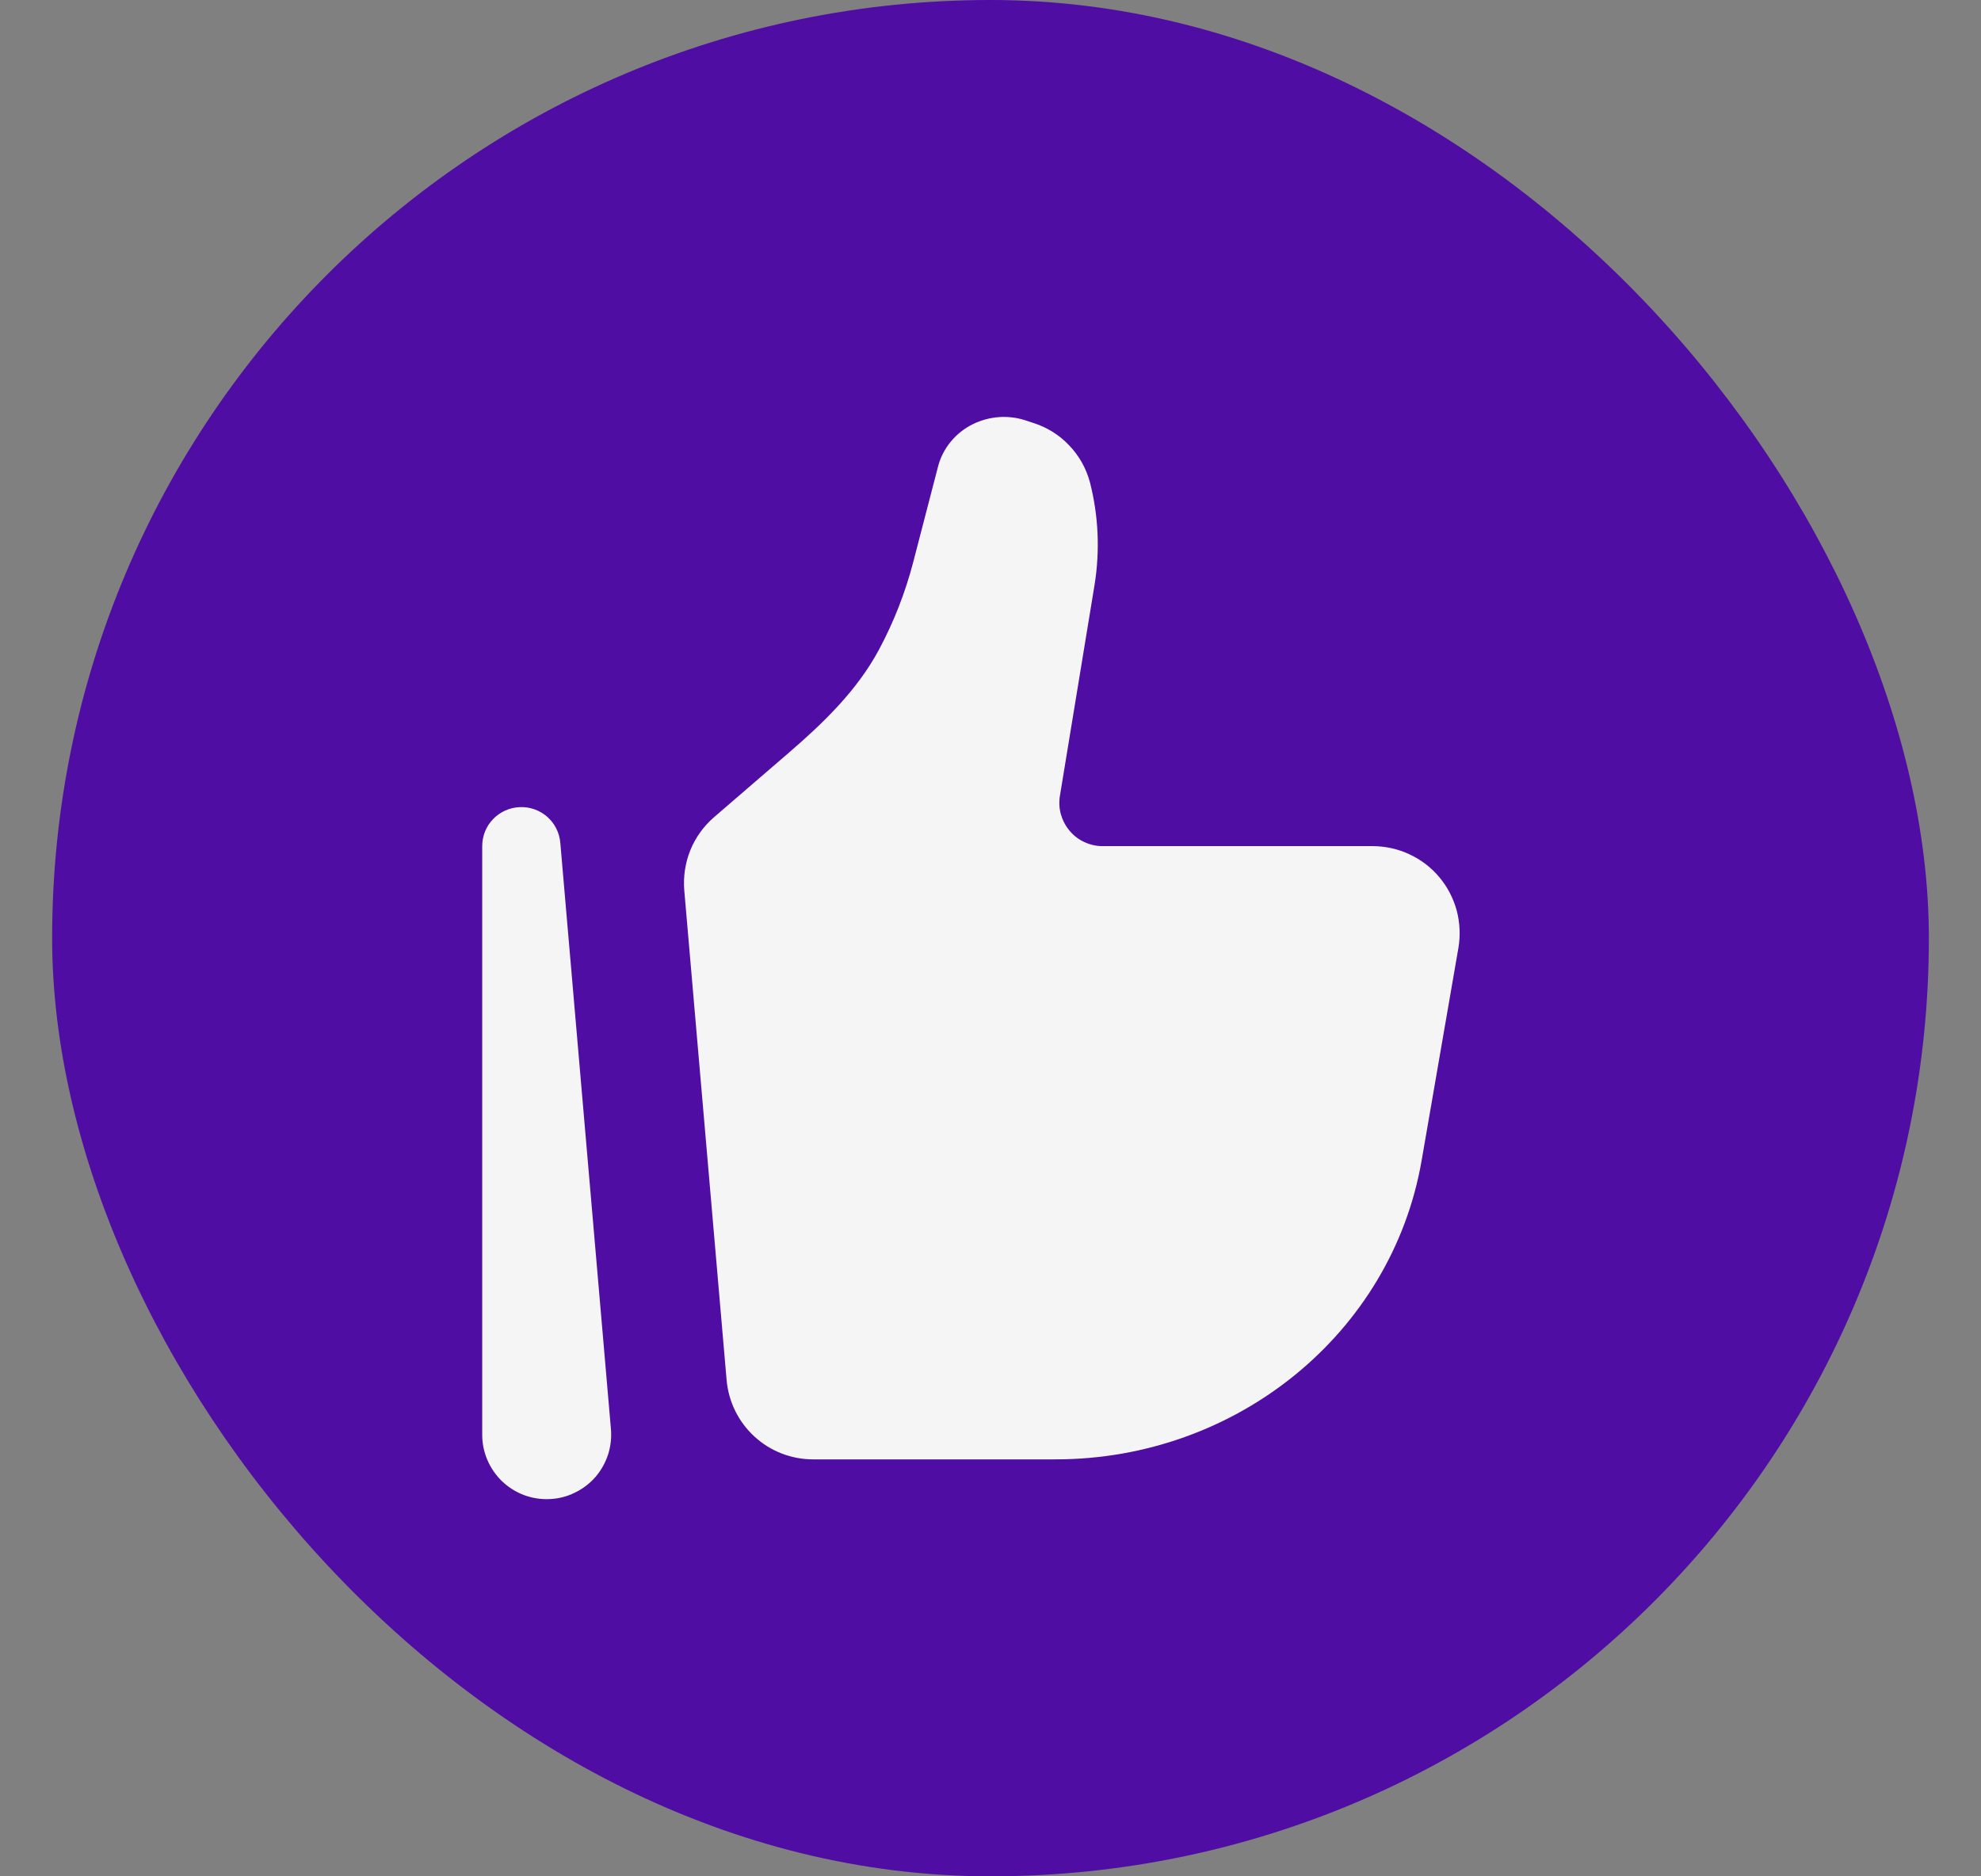 <svg width="19" height="18" viewBox="0 0 19 18" fill="none" xmlns="http://www.w3.org/2000/svg">
<rect x="0" y="0" width="19" height="18" fill="#808080" stroke="none"/>
<rect x="0.5" width="18" height="18" rx="9" fill="#4F0DA3"/>
<path d="M13.635 11.133L13.988 9.092C14.008 8.973 14.002 8.85 13.971 8.733C13.939 8.616 13.882 8.507 13.804 8.414C13.726 8.321 13.629 8.247 13.519 8.196C13.409 8.144 13.289 8.118 13.168 8.117H10.577C10.517 8.118 10.457 8.104 10.402 8.079C10.347 8.054 10.298 8.017 10.259 7.97C10.22 7.924 10.192 7.87 10.175 7.812C10.159 7.754 10.156 7.693 10.166 7.633L10.498 5.611C10.551 5.282 10.536 4.946 10.453 4.624C10.417 4.491 10.348 4.369 10.252 4.27C10.157 4.17 10.038 4.097 9.906 4.056L9.834 4.032C9.67 3.979 9.492 3.992 9.337 4.066C9.167 4.148 9.043 4.298 8.997 4.475L8.759 5.392C8.683 5.684 8.573 5.966 8.431 6.231C8.223 6.62 7.902 6.931 7.568 7.219L6.849 7.839C6.749 7.925 6.671 8.034 6.621 8.156C6.572 8.278 6.552 8.411 6.563 8.542L6.969 13.239C6.987 13.446 7.082 13.64 7.236 13.781C7.389 13.922 7.59 14 7.798 14H10.123C11.864 14 13.349 12.787 13.635 11.133Z" fill="#F5F5F5"/>
<path fill-rule="evenodd" clip-rule="evenodd" d="M4.984 7.743C5.081 7.738 5.175 7.772 5.248 7.835C5.321 7.899 5.366 7.989 5.374 8.085L5.859 13.703C5.867 13.787 5.858 13.871 5.833 13.951C5.807 14.031 5.766 14.105 5.711 14.169C5.656 14.232 5.588 14.284 5.512 14.32C5.437 14.357 5.354 14.378 5.27 14.381C5.186 14.385 5.102 14.371 5.024 14.342C4.945 14.312 4.874 14.266 4.813 14.208C4.753 14.149 4.705 14.079 4.673 14.002C4.64 13.924 4.624 13.841 4.625 13.757V8.117C4.625 8.02 4.662 7.927 4.729 7.858C4.796 7.788 4.887 7.747 4.984 7.743Z" fill="#F5F5F5"/>
</svg>
